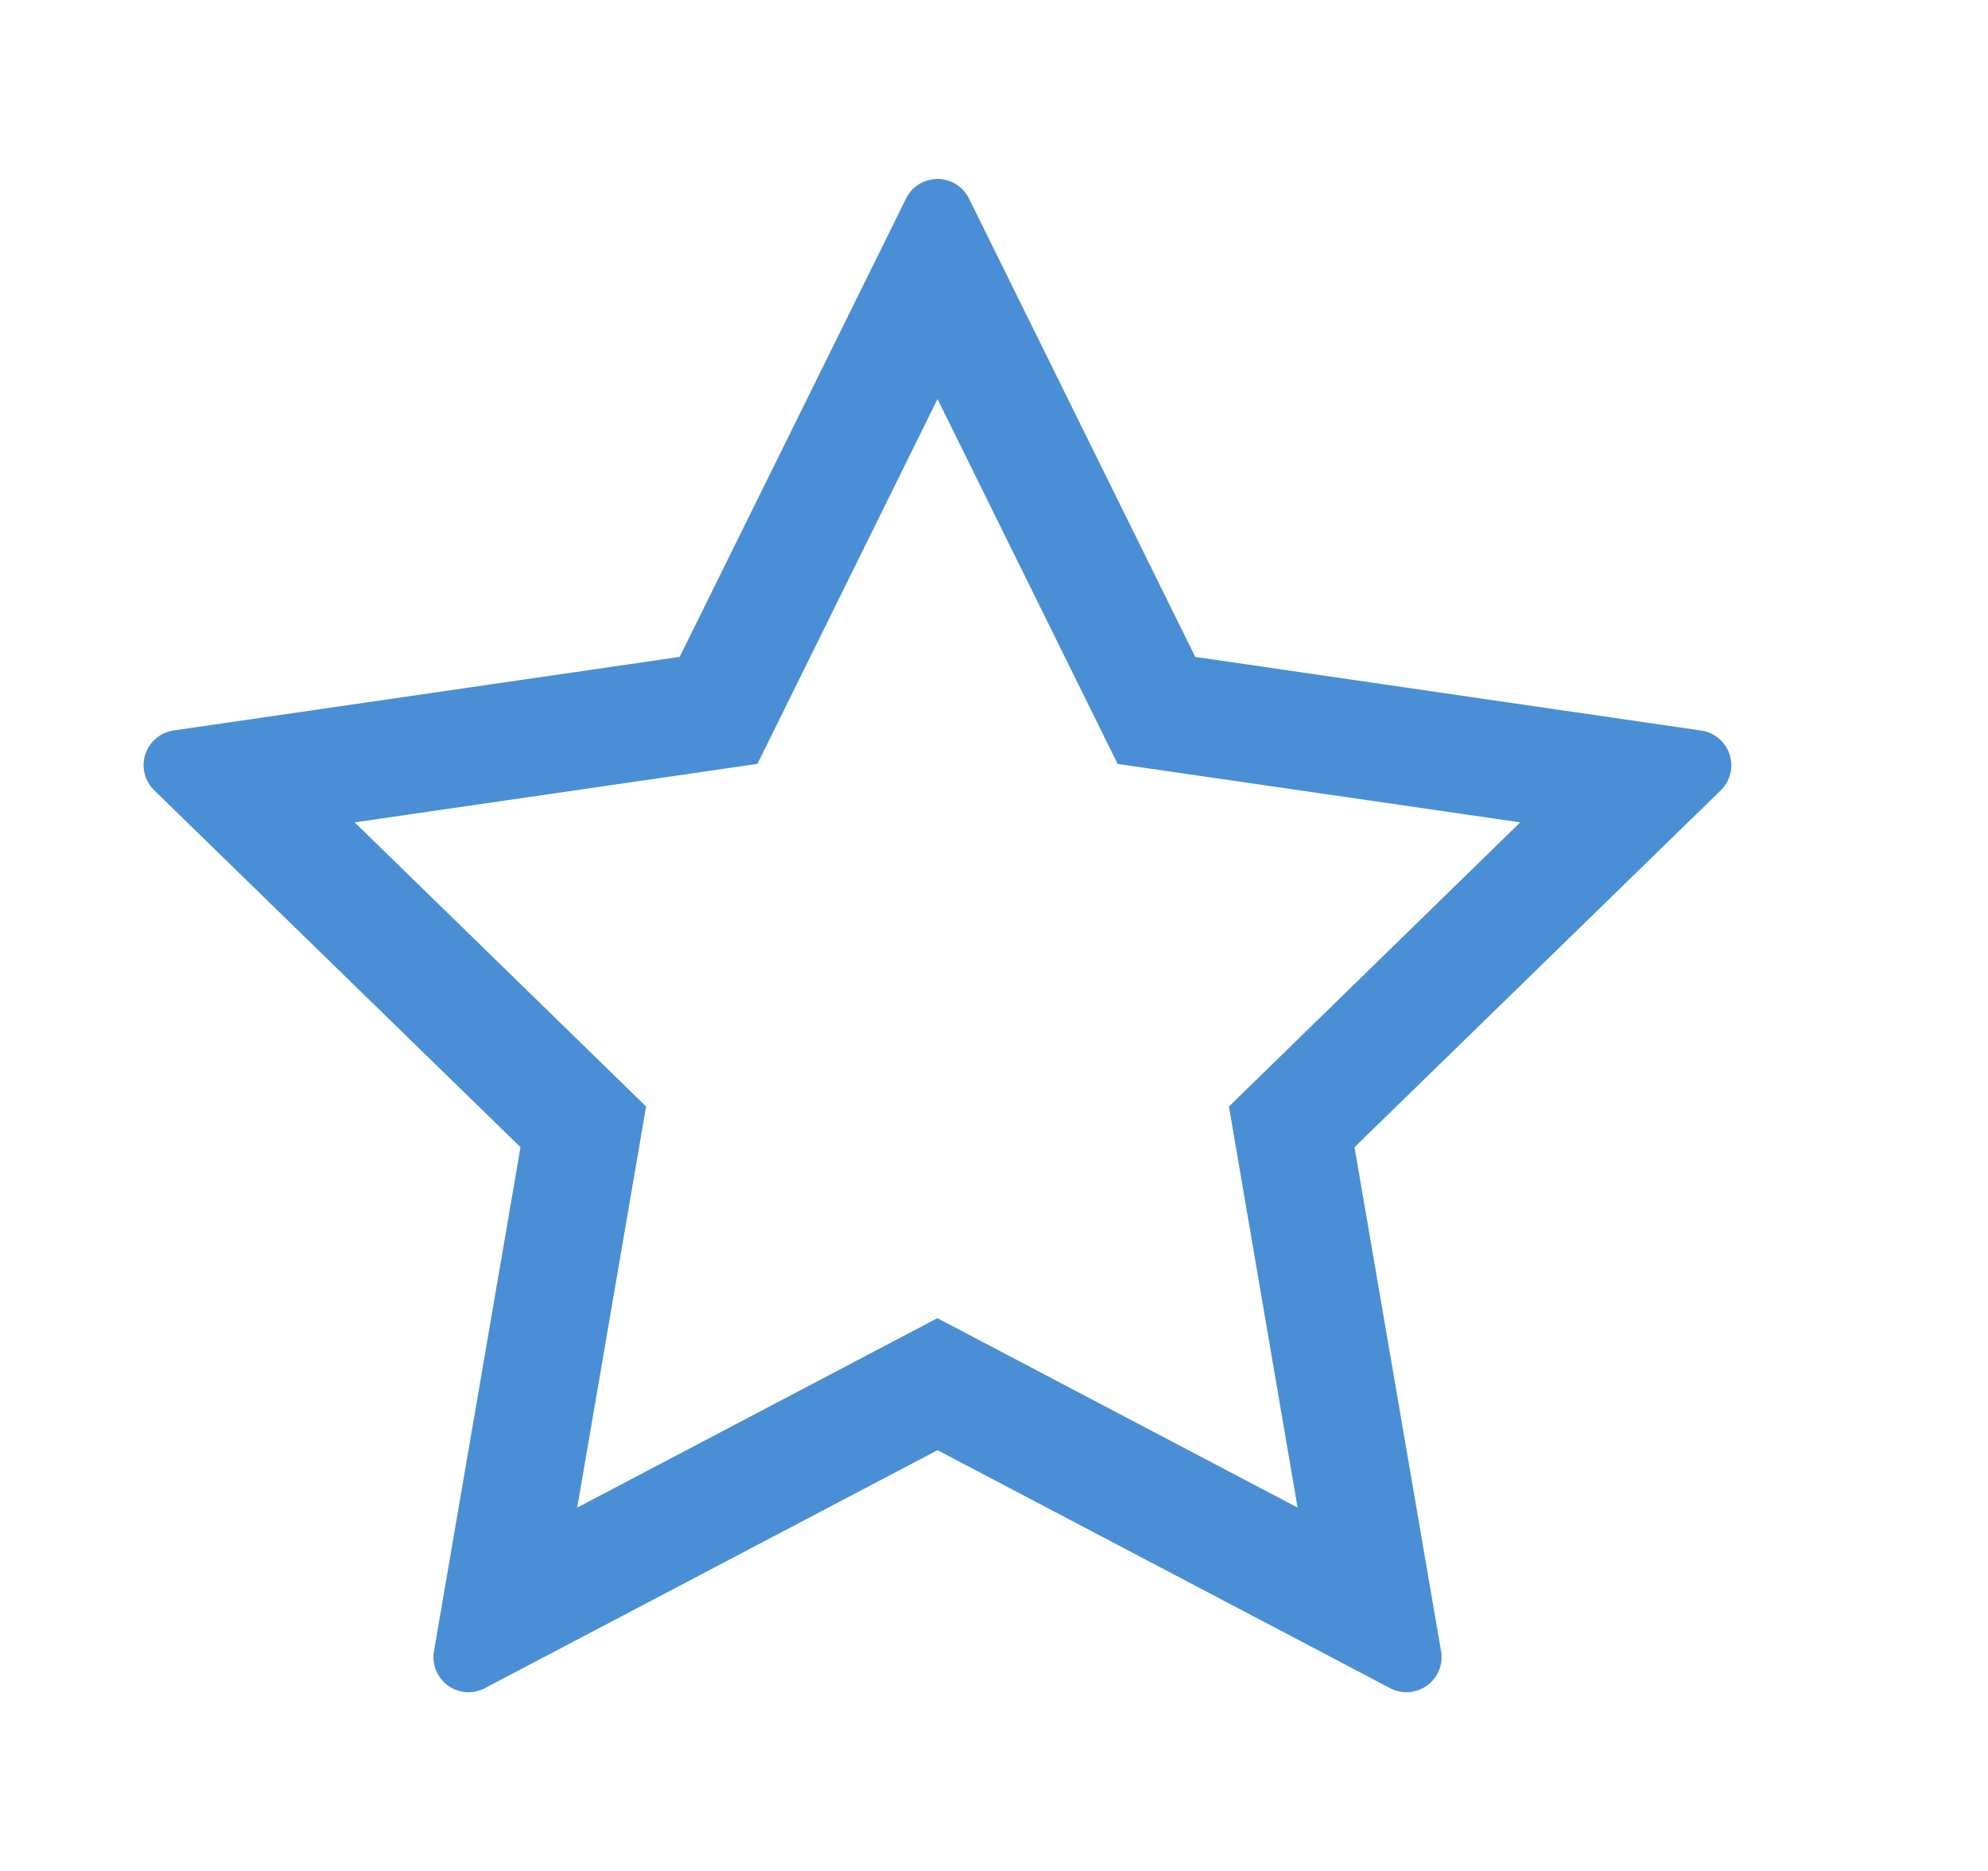 <?xml version="1.0" standalone="no"?><!DOCTYPE svg PUBLIC "-//W3C//DTD SVG 1.1//EN" "http://www.w3.org/Graphics/SVG/1.1/DTD/svg11.dtd"><svg class="icon" width="64px" height="60.24px" viewBox="0 0 1088 1024" version="1.1" xmlns="http://www.w3.org/2000/svg"><path fill="#3783d1" d="M611.648 418.048l-98.56-199.68-98.56 199.68-220.416 32 159.488 155.52-37.696 219.52 197.12-103.68 197.12 103.68-37.568-219.52L832 450.048l-220.416-32z m319.36-18.24a19.2 19.2 0 0 1 10.688 32.768L741.312 627.84l47.36 275.84a19.2 19.2 0 0 1-27.904 20.224l-247.68-130.24-247.68 130.24a19.2 19.2 0 0 1-27.904-20.224l47.36-275.84-200.448-195.328a19.2 19.2 0 0 1 10.624-32.768l276.928-40.256 123.904-250.88a19.2 19.2 0 0 1 34.432 0l123.84 250.88 276.928 40.32z"  fill-opacity=".9" /></svg>